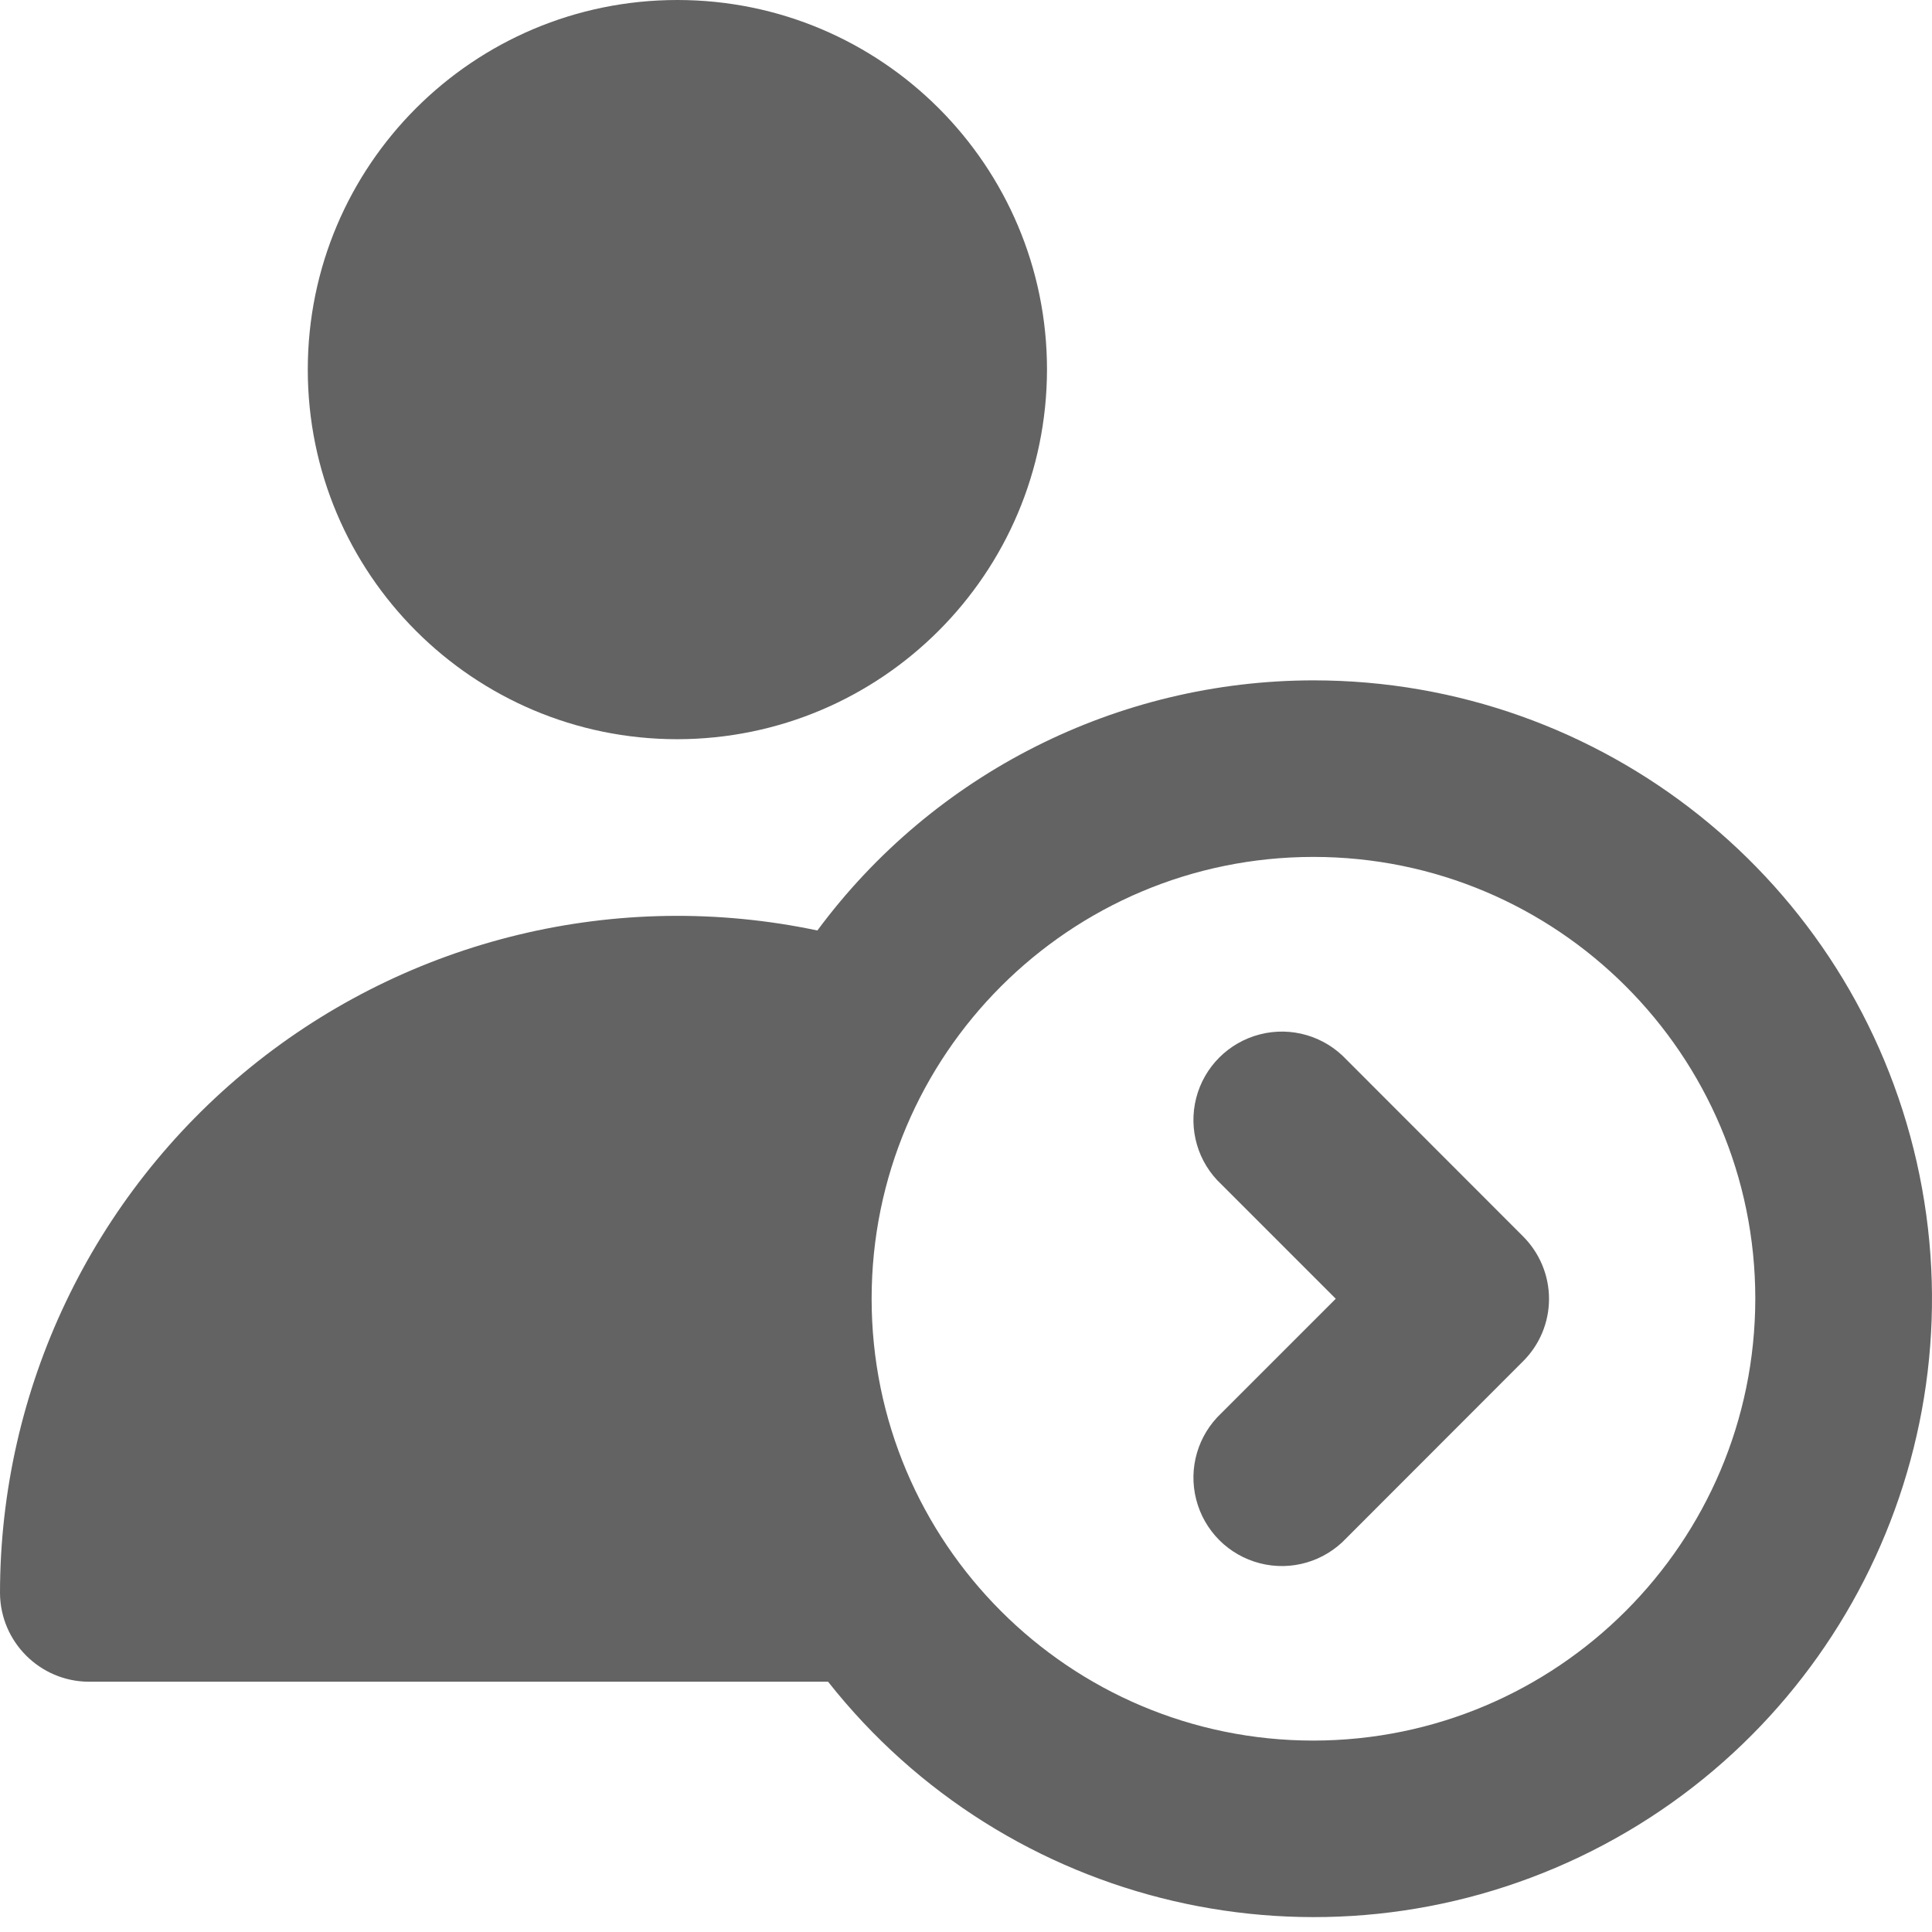 <svg width="13" height="13" viewBox="0 0 13 13" fill="none" xmlns="http://www.w3.org/2000/svg">
<path d="M7.045 2.487C7.045 1.113 5.931 0 4.558 0C3.184 0 2.071 1.113 2.071 2.487C2.071 3.86 3.184 4.974 4.558 4.974C5.931 4.972 7.043 3.86 7.045 2.487Z" fill="#636363"/>
<path d="M9.06 7.13C8.911 6.971 8.688 6.906 8.478 6.96C8.267 7.014 8.103 7.178 8.049 7.388C7.995 7.599 8.06 7.822 8.219 7.97L8.988 8.739L8.219 9.508C8.06 9.657 7.995 9.88 8.049 10.09C8.103 10.301 8.267 10.465 8.478 10.519C8.688 10.573 8.911 10.508 9.06 10.349L10.248 9.16C10.36 9.049 10.423 8.898 10.423 8.74C10.423 8.582 10.36 8.431 10.248 8.319L9.06 7.13Z" fill="#636363"/>
<path fill-rule="evenodd" clip-rule="evenodd" d="M5.5 6.261C6.283 5.203 7.521 4.579 8.838 4.578C10.782 4.578 12.467 5.923 12.897 7.819C13.326 9.716 12.385 11.656 10.631 12.494C8.876 13.331 6.776 12.842 5.572 11.316H0.595C0.268 11.313 0.003 11.048 1.79114e-08 10.721C-0 9.347 0.62 8.046 1.687 7.18C2.754 6.315 4.155 5.977 5.5 6.261ZM5.865 8.739C5.865 10.381 7.196 11.712 8.838 11.712C10.479 11.71 11.809 10.38 11.811 8.739C11.811 7.097 10.479 5.766 8.838 5.766C7.196 5.766 5.865 7.097 5.865 8.739Z" fill="#636363"/>
</svg>

